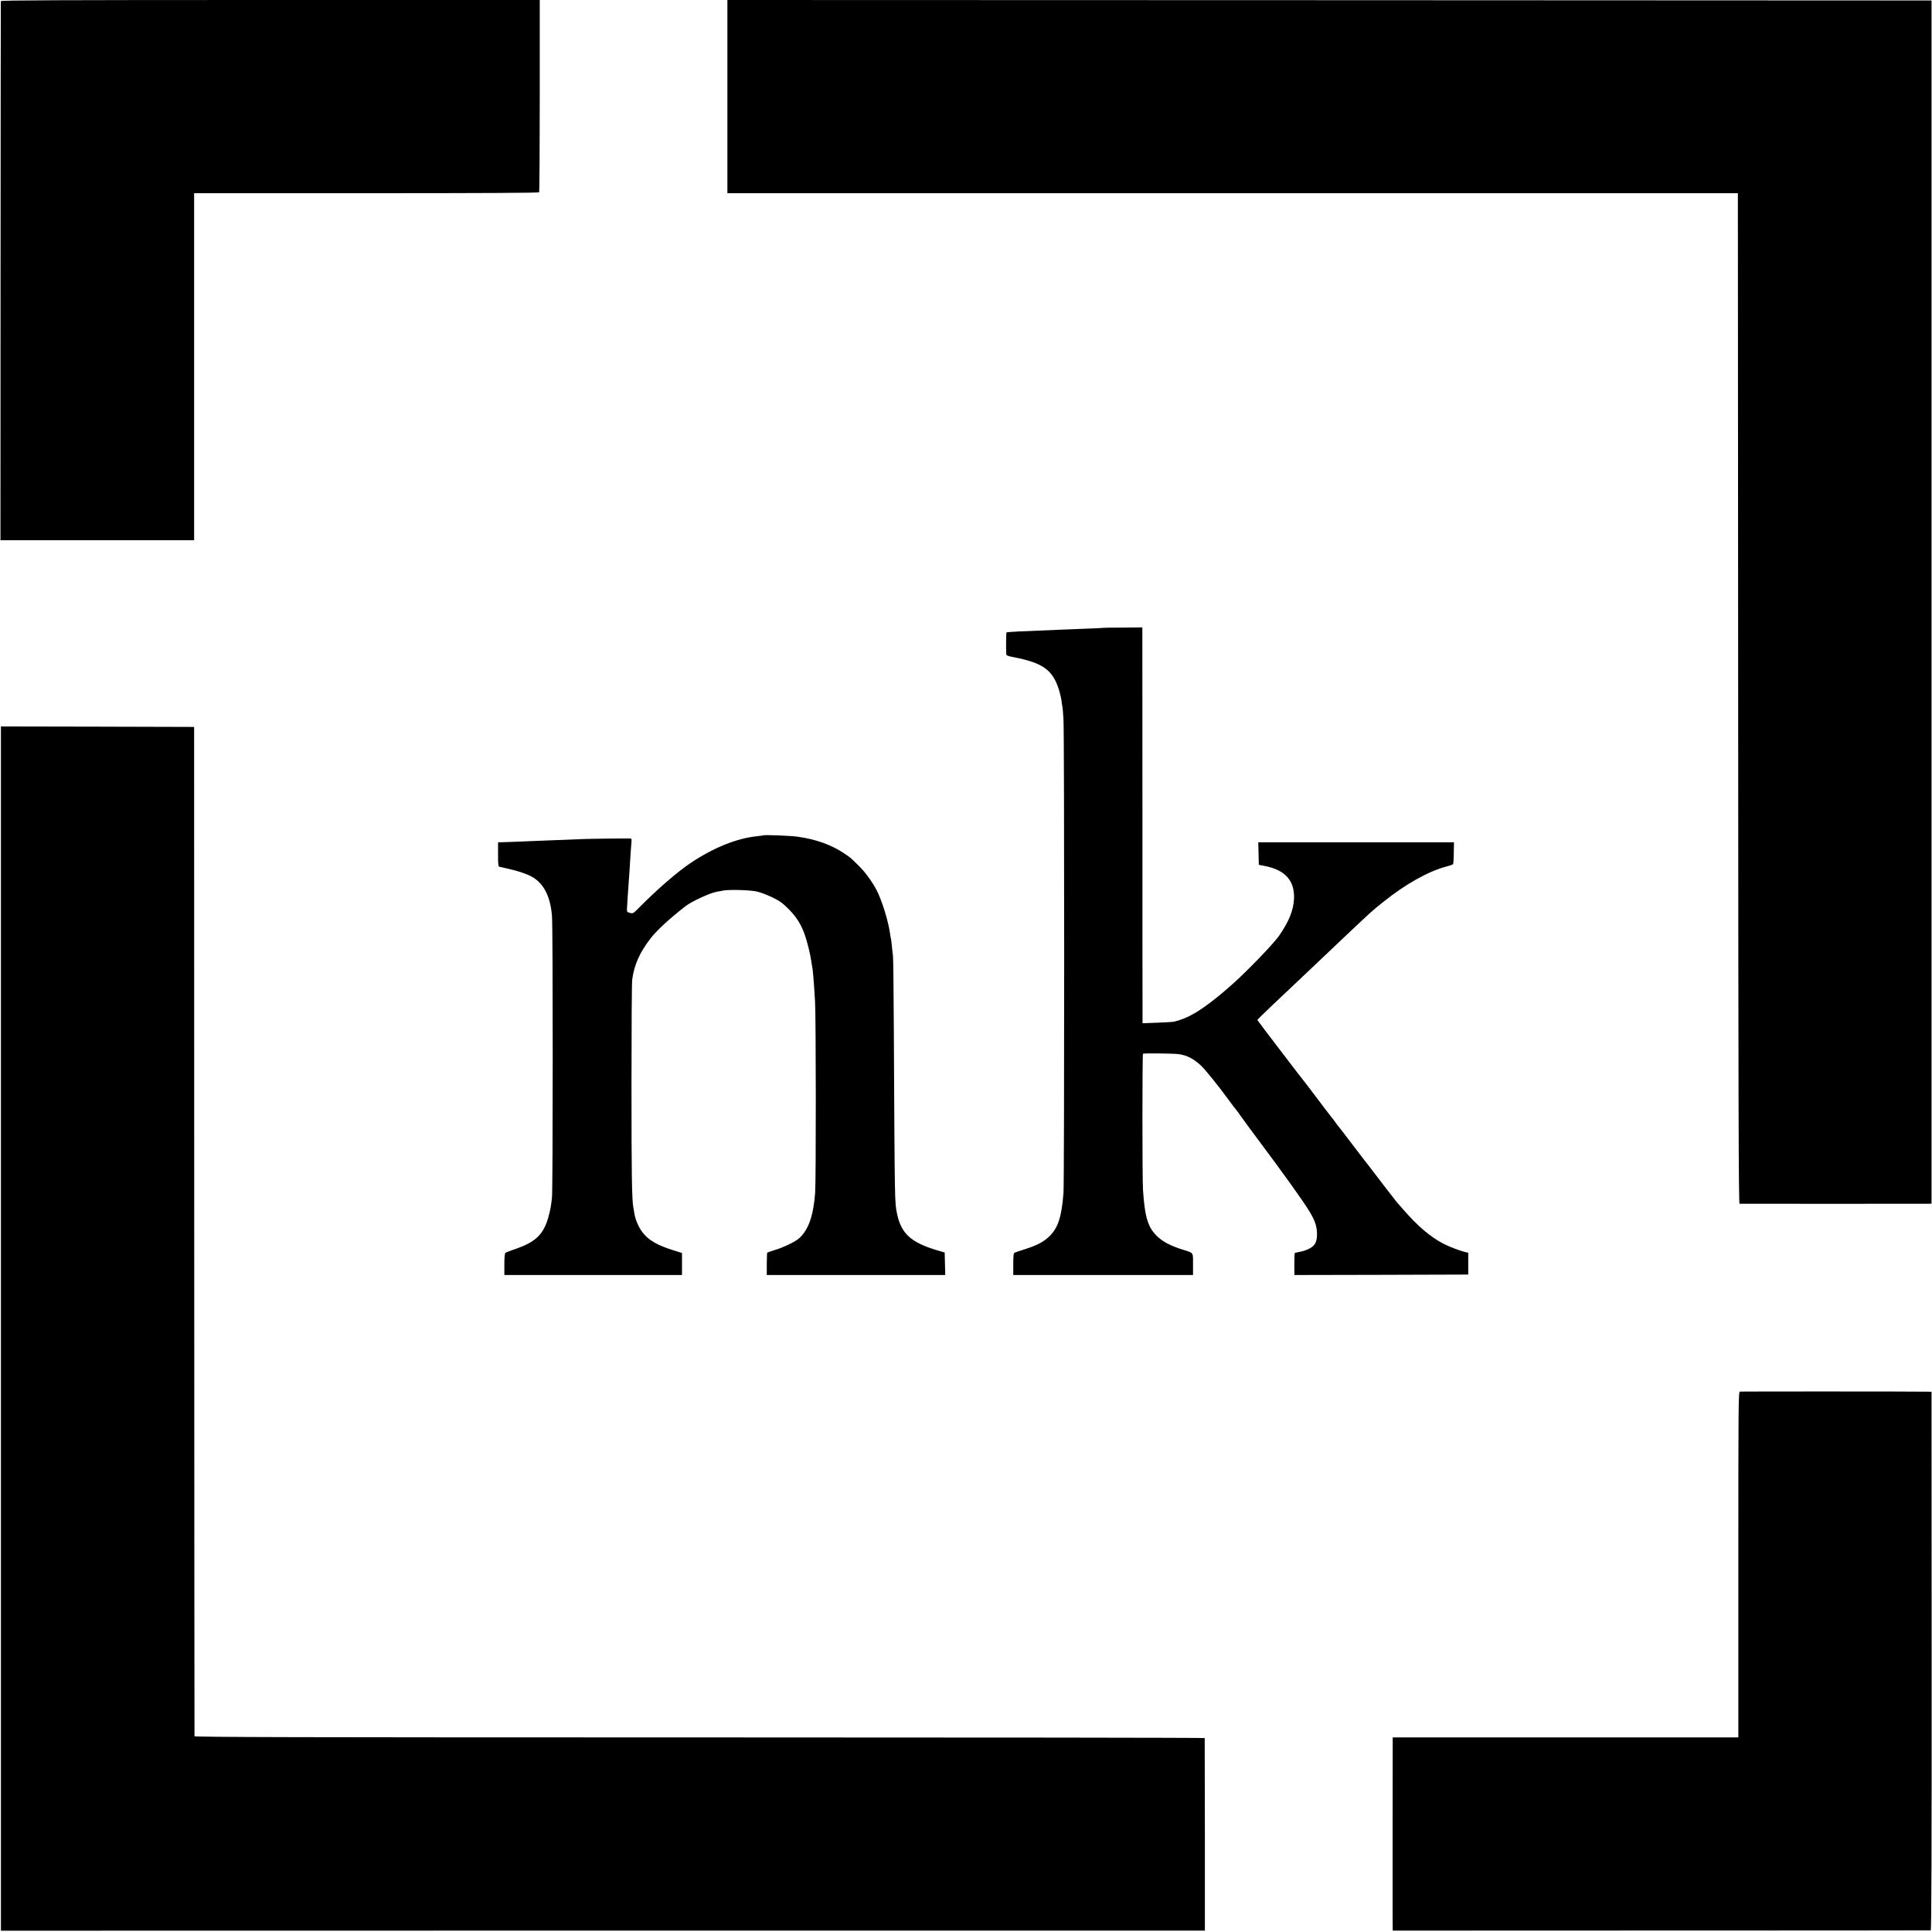 <svg version="1" xmlns="http://www.w3.org/2000/svg" width="2780" height="2780" viewBox="0 0 2085 2085"><path d="M.9 1.2C.8 1.9.7 133.1.6 292.7L.5 583h209V208.5h185.8c124.1 0 186.1-.3 186.5-1 .4-.5.7-47.5.7-104.3V0H291.8C59.9 0 1 .3.9 1.2zM785 104.3v104.2h1090.5l.3 545.3c.2 435.1.5 545.2 1.5 545.3 1.7 0 197.3.1 202.7 0l4.5-.1V.5L1434.8.2 785 0v104.3z"/><path d="M1189.7 677.6c-.2.2-9.8.6-43.7 1.9-46 1.8-59.3 2.5-59.8 3-.4.4-.6 16.6-.3 23.1.1 1.9 1.2 2.3 8.9 3.8 30.4 6 41 13.5 47.7 34 1.4 4.4 2.8 10.2 3.1 13 .3 2.8.7 5.7 1 6.4.2.7.7 7 1.1 14 1 16.9 1 497.9 0 510.6-2 25.6-5.7 37.4-14.9 46.5-6 6-13.4 10-26.3 14.1-5.5 1.7-10.7 3.5-11.5 3.9-1.2.6-1.5 3.2-1.5 12.5v11.6h194v-11.6c0-13.4 1-12-11.5-15.9-12-3.8-20.2-8-26-13.2-11-9.8-14.5-20.9-16.5-51.3-.8-11.7-.8-146 0-146.8.7-.7 32.5-.3 38.4.4 9.1 1.2 16.5 5.1 24.4 12.6 5 4.8 18.4 21.4 29.7 36.9 4.1 5.6 8 10.7 8.6 11.3.6.6 2.3 2.9 3.7 5.1 1.5 2.2 11.2 15.5 21.7 29.5 24.9 33.2 46.7 63.7 52.9 74 6.3 10.2 8.3 16.3 8.4 24.9 0 8.5-2.1 12.4-8.3 15.6-4.1 2.1-6.3 2.7-12.9 4-1.3.2-2.6.6-2.8.9-.4.3-.6 13.2-.4 20.9l.1 2.7 93.7-.2 93.8-.3v-23.6l-2.5-.5c-5.8-1.3-18-5.9-24.5-9.3-13.5-7-27.8-19.1-42.5-36.1-3.6-4.1-6.7-7.7-7.1-8-.6-.6-21.9-28.2-28.9-37.5-2.5-3.3-4.7-6.2-5.1-6.5-.3-.3-7-9.1-14.9-19.5-7.9-10.5-14.9-19.5-15.5-20.1-.5-.6-1.7-2.2-2.5-3.4-.8-1.2-2-2.8-2.5-3.4-.6-.6-3.9-4.9-7.5-9.6-14.9-19.7-18.6-24.5-19.7-26-6.1-7.5-54.3-70.7-54.3-71.1 0-.6 3.8-4.4 17.5-17.4 11.2-10.6 33.2-31.4 36.4-34.4 2-1.9 10.6-10 19.1-18.1 8.5-8.1 17.5-16.7 20-19 32.3-30.4 29.7-28.1 42.5-38.4 23.8-19.2 49.1-33.4 68-38.3 3.9-1 7.3-2.2 7.6-2.7.4-.5.8-6 .8-12.2l.2-11.4h-211.2l.3 12.2.3 12.1 7 1.4c21.5 4.3 31.7 15.8 31 35-.6 12.8-5.6 25.2-16.6 40.8-6.5 9-34.3 37.8-49.3 51.1-4.4 3.8-8.4 7.4-9 7.9-.6.6-4.5 3.8-8.6 7.1-19.4 15.6-32.4 22.9-46.5 26.1-1.1.2-9.1.7-17.7 1l-15.8.6v-16.9c-.1-9.3-.1-105.4-.1-213.6l-.1-196.7-21.4.2c-11.8 0-21.5.2-21.7.3zM1 1433.8v649.8l649.7-.1h649.6V1980c-.1-56.9-.2-103.8-.2-104.3-.1-.4-245.3-.7-545.1-.7-435.3 0-545-.3-545.1-1.3-.1-.6-.2-246-.3-545.2l-.1-544-104.2-.3L1 784v649.8z"/><path d="M823.8 901.5c-.1.1-3 .5-6.3.9-21.9 2.1-47 12.1-72.3 29-13.8 9.2-36 28.4-54.8 47.4-6.9 7.1-7.3 7.3-10.5 6.4-2.9-.7-3.4-1.2-3.3-3.8.2-4.3 1.3-21.9 1.9-29.4.6-8.1 1.3-17.5 2-30.5.4-5.5.8-11.5 1-13.3.3-2.4 0-3.2-1.3-3.3-4.5-.2-44.6.3-51.2.6-7 .3-15.1.6-53 2.1-8.5.4-18.4.8-22 .9-3.6.2-8.8.3-11.5.4l-5 .1v13c0 10.8.2 13.1 1.5 13.4.8.2 5 1.2 9.3 2.1 10.2 2.2 20.9 5.8 26.3 9 12.4 7.3 19.4 21.1 21.1 42.1 1.1 12 1 295.1 0 303.9-1.2 10.2-1.6 12.2-3.7 20.3-5.3 19.6-14.1 27.9-37.5 35.7-4.4 1.5-8.5 3.1-9.1 3.6-.7.6-1.1 5.2-1.1 12.4v11.5H736v-23.8l-8.7-2.7c-17.9-5.5-27.9-11.4-34.1-19.8-4.2-5.6-7.7-13.9-8.6-20.3-.4-2.2-.8-5.1-1.1-6.4-1.6-8.1-2-36.9-2-133 0-59.1.3-110 .8-113 2.2-16.2 8.4-29.9 20.7-45.4 6.2-7.9 19.8-20.4 36.6-33.5 6.4-5.1 26.1-14.2 33.4-15.6 1.4-.2 4.7-.9 7.5-1.4 6.5-1.2 27.3-.7 35.5.9 3.6.6 11.1 3.4 16.8 6.1 8.7 4.2 11.5 6.2 18.1 12.8 8.6 8.6 13.7 16.7 17.7 28.1 2.7 7.9 5.9 20.9 6.9 28 .3 2.5.8 5.2 1 6 .7 3 1.9 17.2 3.1 38 1 16 1.1 193.4.1 206.1-1.8 24.7-7.1 40-17.2 49.2-3.9 3.6-16.9 9.9-26.5 12.8-4.1 1.3-7.7 2.5-8 2.7-.2.2-.5 5.7-.5 12.3v11.9h192.6l-.3-12.1-.3-12.2-7.5-2.2c-28.7-8.4-39.5-18.2-43.9-39.6-2.6-12.7-2.5-8-3.5-200.9-.2-40.4-.6-75.3-.9-77.5-.3-2.2-.9-6.9-1.2-10.5-.3-3.6-.8-7.2-1-8-.3-.8-.7-3.1-.9-5-1.7-13.3-9-36.9-14.8-47.8-5.1-9.5-12.4-19.4-19.4-26.2-8.7-8.6-8-8-14.9-12.7-14.1-9.5-30.2-15.4-50.5-18.3-6.9-1.1-36.4-2.2-37.2-1.5zM1877.7 1501.8c-1.6.3-1.7 13-1.7 186.8V1875h-373v6.2c-.1 8.5-.1 156.1-.1 181.8l.1 20.5 289.8-.1c159.3 0 290.2-.1 290.8-.2.8-.2 1.1-81.3 1-290.7l-.1-290.5-3.5-.1c-11.4-.3-201.9-.3-203.3-.1z"/></svg>